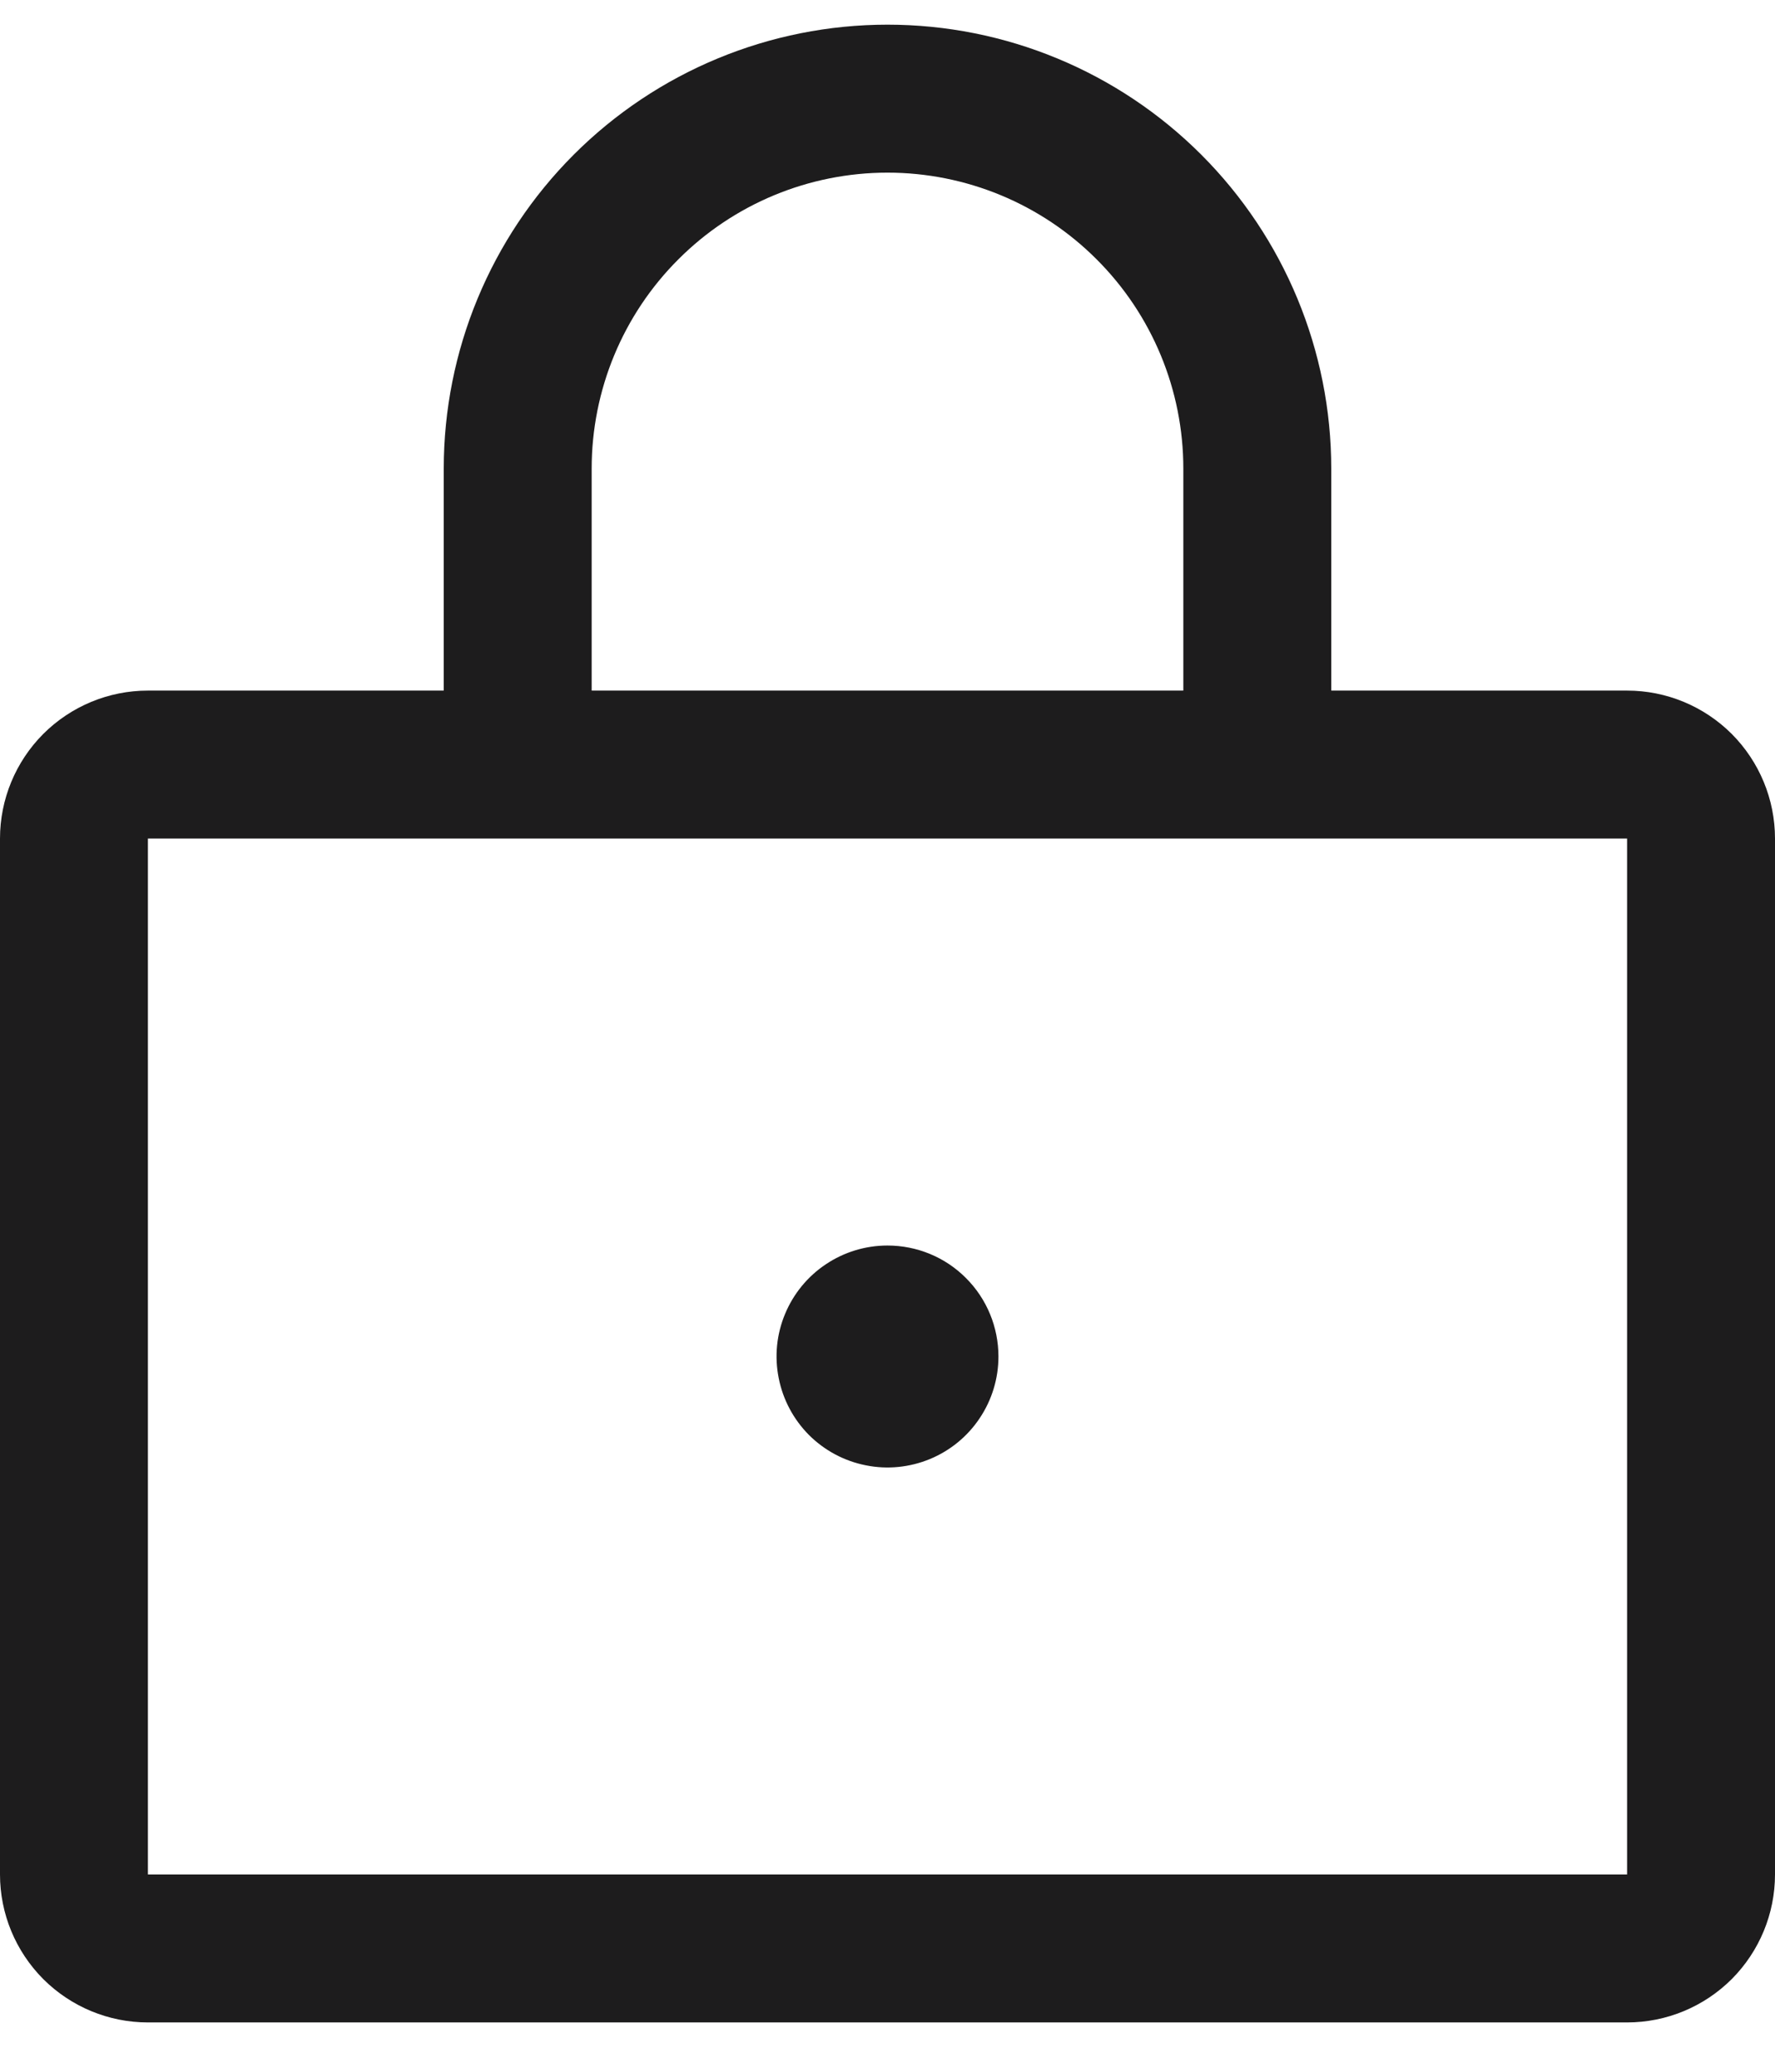 <svg width="18" height="21" viewBox="0 0 18 21" fill="none" xmlns="http://www.w3.org/2000/svg">
<path d="M16.5 7H13.5V4.75C13.5 3.557 13.026 2.412 12.182 1.568C11.338 0.724 10.194 0.25 9 0.25C7.807 0.25 6.662 0.724 5.818 1.568C4.974 2.412 4.5 3.557 4.5 4.75V7H1.5C1.102 7 0.721 7.158 0.439 7.439C0.158 7.721 0 8.102 0 8.5V19C0 19.398 0.158 19.779 0.439 20.061C0.721 20.342 1.102 20.5 1.5 20.5H16.5C16.898 20.5 17.279 20.342 17.561 20.061C17.842 19.779 18 19.398 18 19V8.5C18 8.102 17.842 7.721 17.561 7.439C17.279 7.158 16.898 7 16.5 7ZM6 4.75C6 3.954 6.316 3.191 6.879 2.629C7.441 2.066 8.204 1.75 9 1.75C9.796 1.75 10.559 2.066 11.121 2.629C11.684 3.191 12 3.954 12 4.75V7H6V4.75ZM16.5 19H1.5V8.5H16.5V19ZM10.125 13.75C10.125 13.973 10.059 14.19 9.935 14.375C9.812 14.56 9.636 14.704 9.431 14.789C9.225 14.874 8.999 14.897 8.781 14.853C8.562 14.81 8.362 14.703 8.204 14.546C8.047 14.388 7.94 14.188 7.897 13.97C7.853 13.751 7.875 13.525 7.961 13.319C8.046 13.114 8.19 12.938 8.375 12.815C8.56 12.691 8.777 12.625 9 12.625C9.298 12.625 9.585 12.743 9.795 12.954C10.007 13.165 10.125 13.452 10.125 13.75Z" fill="#1D1C1D"/>
</svg>

